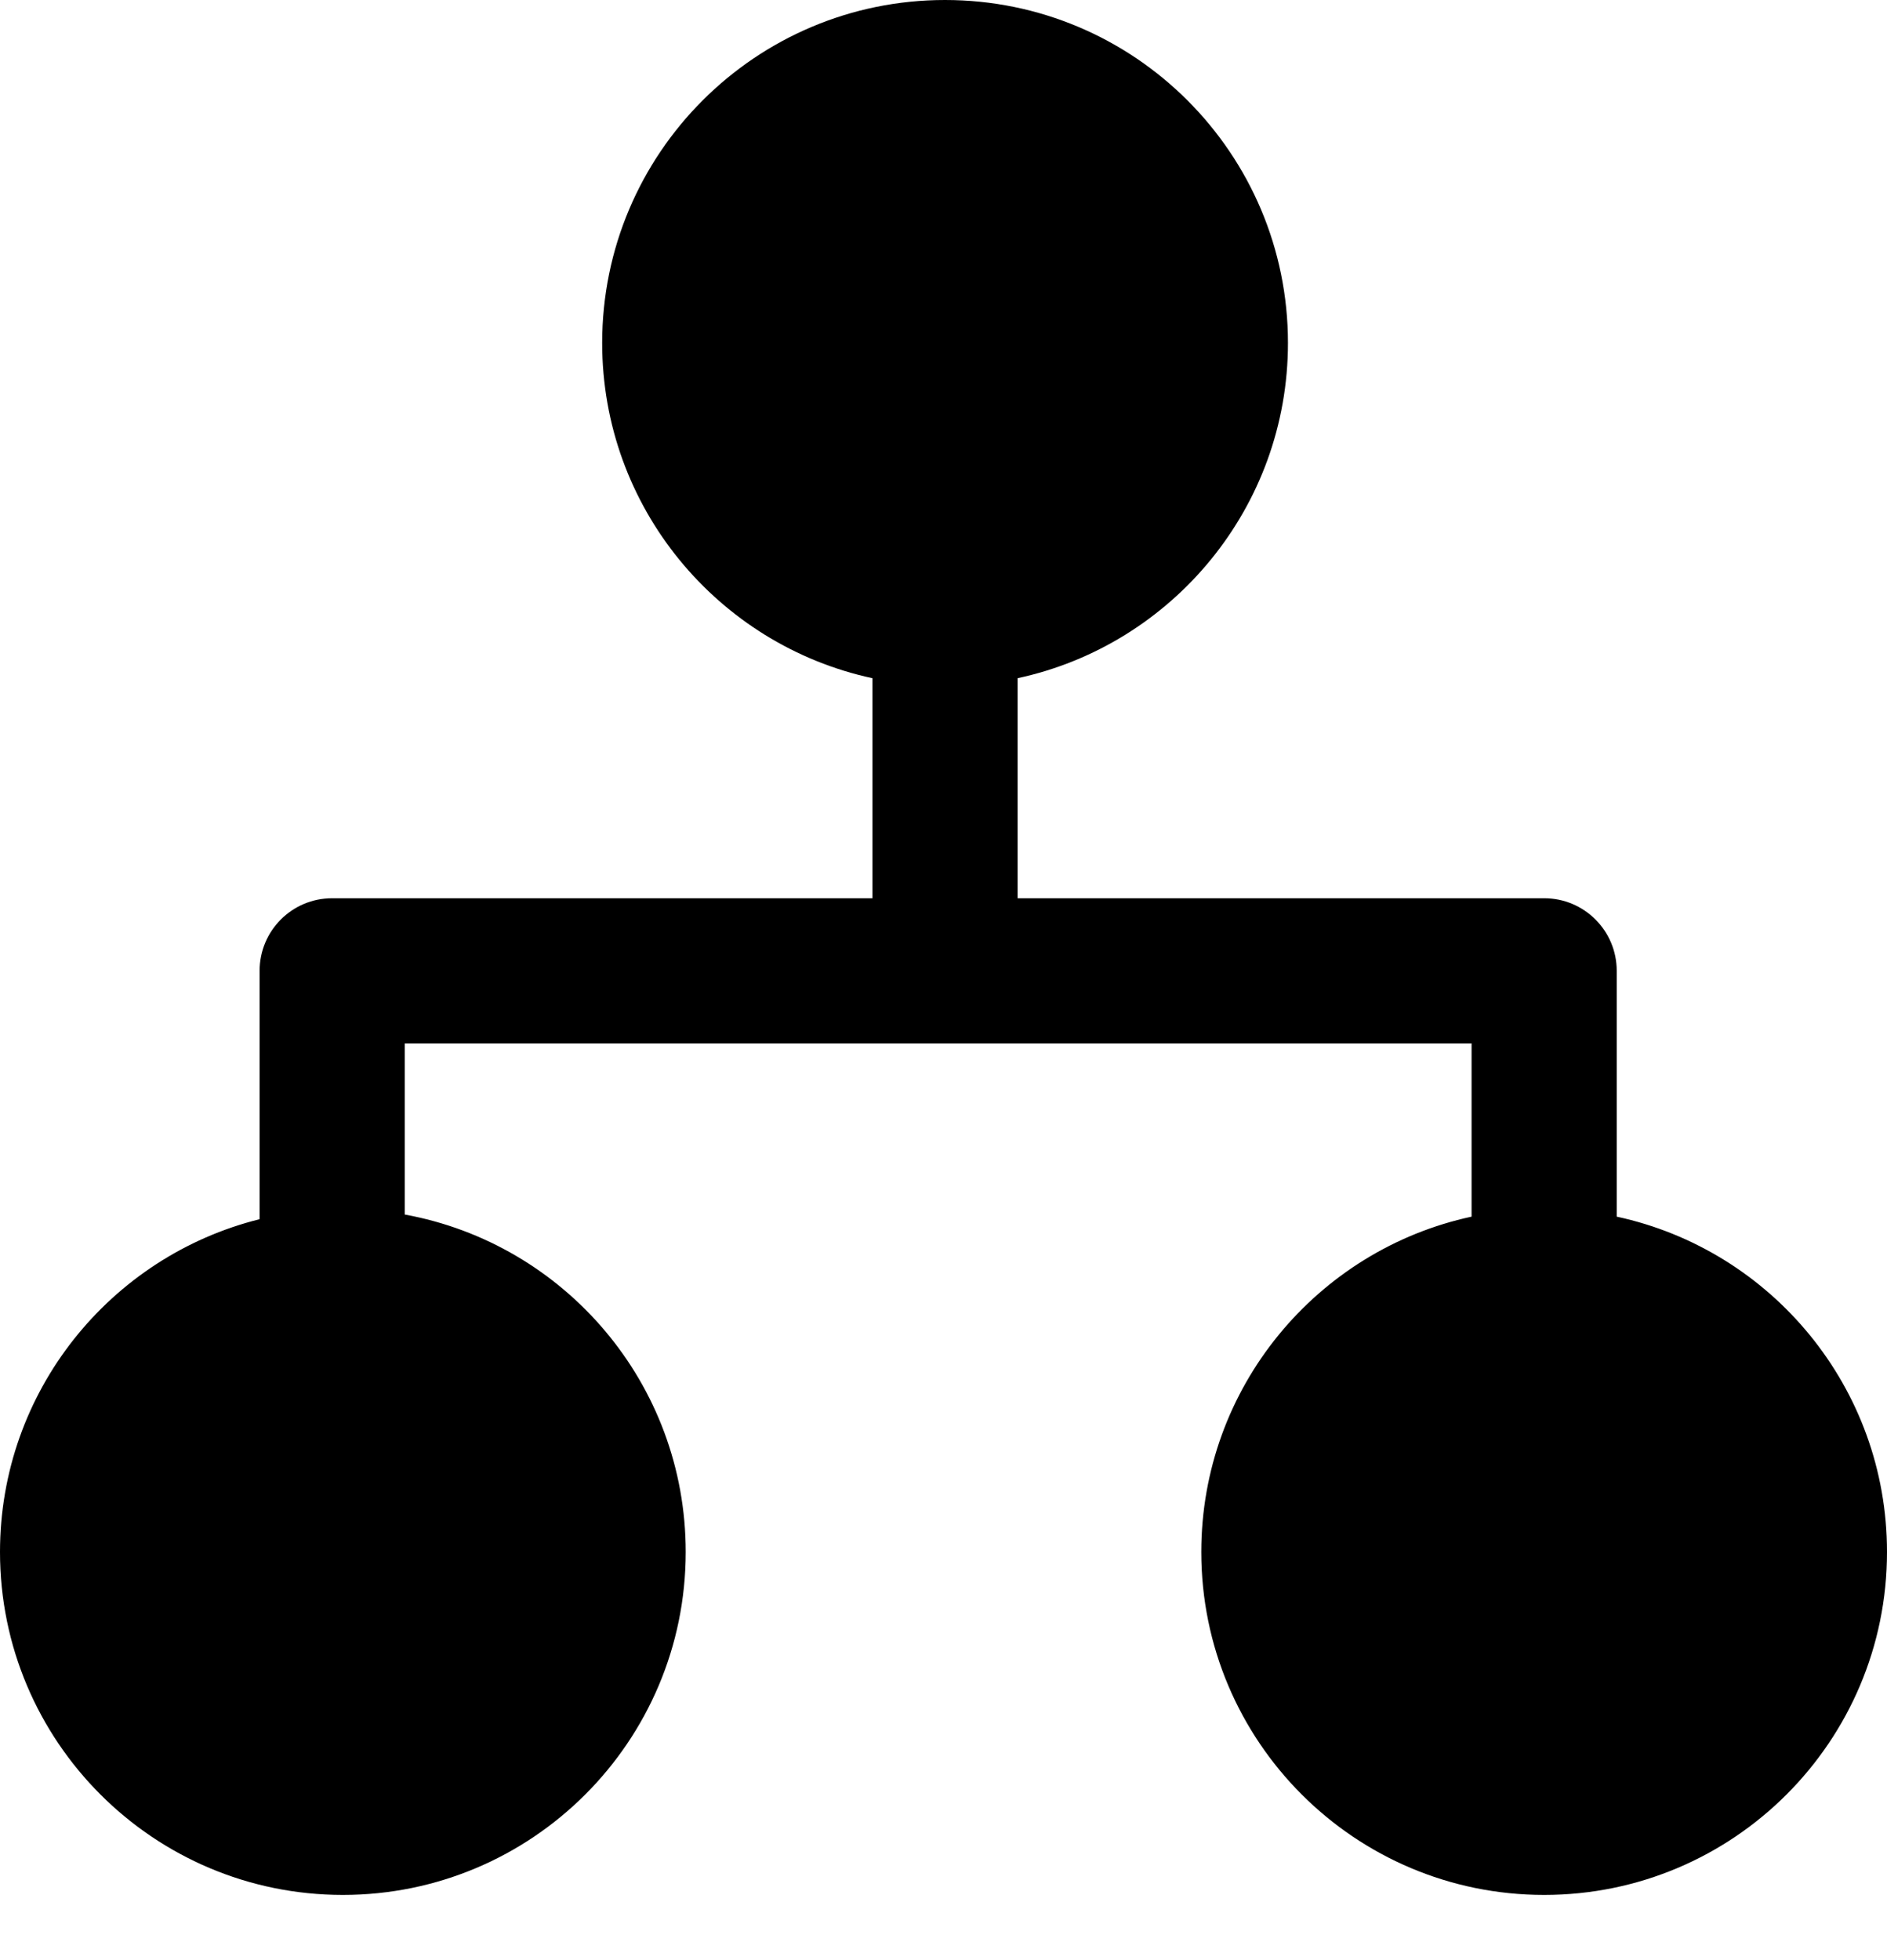 <svg width="26" height="27" viewBox="0 0 26 27" fill="none" xmlns="http://www.w3.org/2000/svg">
<path fill-rule="evenodd" clip-rule="evenodd" d="M17.746 4.724C17.746 2.115 15.631 0 13.021 0C10.412 0 8.297 2.115 8.297 4.724C8.297 6.99 9.893 8.884 12.021 9.342V12.373H4.577C4.024 12.373 3.577 12.82 3.577 13.373L3.577 16.794C1.522 17.306 1.90735e-06 19.164 1.90735e-06 21.378C1.90735e-06 23.987 2.115 26.102 4.724 26.102C7.333 26.102 9.448 23.987 9.448 21.378C9.448 19.059 7.779 17.131 5.577 16.73V14.373L20.276 14.373V16.759C18.147 17.218 16.552 19.112 16.552 21.378C16.552 23.987 18.667 26.102 21.276 26.102C23.885 26.102 26 23.987 26 21.378C26 19.111 24.405 17.218 22.276 16.759V13.373C22.276 12.82 21.828 12.373 21.276 12.373H14.021V9.342C16.15 8.884 17.746 6.99 17.746 4.724Z" fill="black"/>
</svg>
